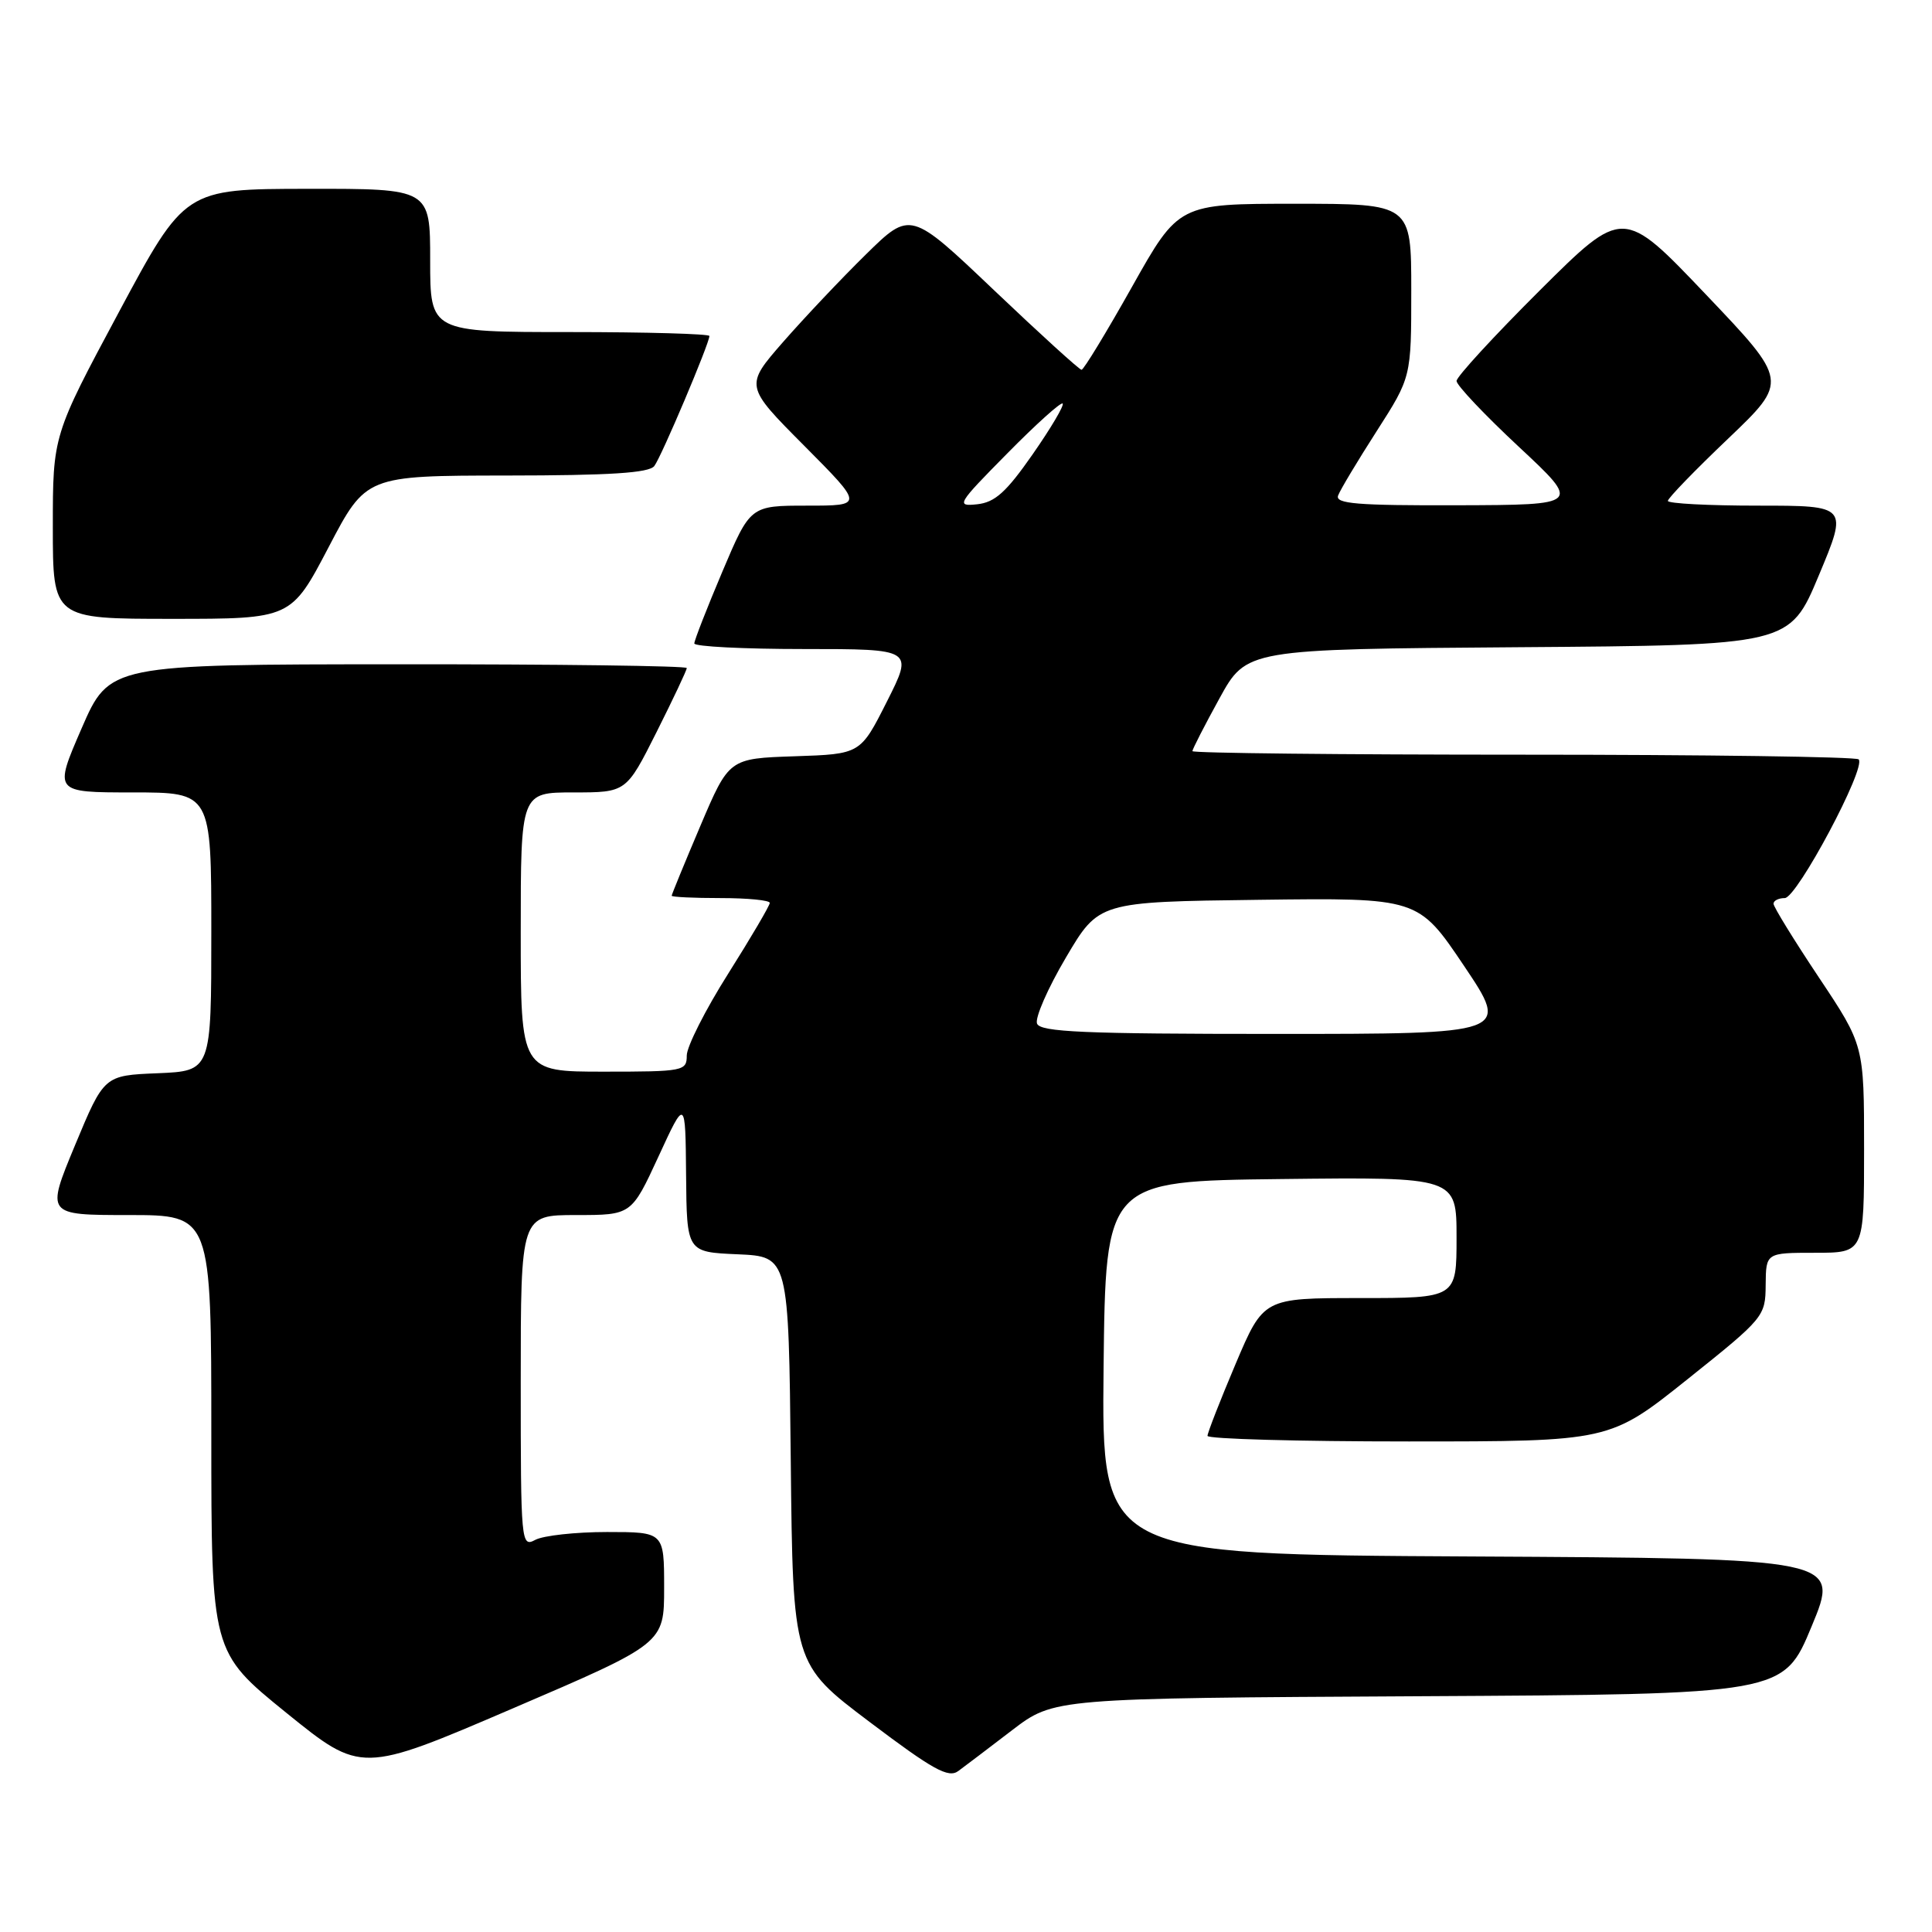 <?xml version="1.0" encoding="UTF-8" standalone="no"?>
<!DOCTYPE svg PUBLIC "-//W3C//DTD SVG 1.1//EN" "http://www.w3.org/Graphics/SVG/1.1/DTD/svg11.dtd" >
<svg xmlns="http://www.w3.org/2000/svg" xmlns:xlink="http://www.w3.org/1999/xlink" version="1.1" viewBox="0 0 256 256">
 <g >
 <path fill="currentColor"
d=" M 134.11 229.26 C 139.66 225.02 139.66 225.02 187.99 224.76 C 236.32 224.50 236.32 224.50 240.05 215.50 C 243.79 206.50 243.79 206.50 194.88 206.24 C 145.97 205.98 145.97 205.98 146.23 181.24 C 146.50 156.50 146.50 156.50 169.75 156.23 C 193.00 155.96 193.00 155.96 193.00 163.98 C 193.00 172.00 193.00 172.00 180.21 172.00 C 167.42 172.00 167.42 172.00 163.71 180.76 C 161.67 185.58 160.00 189.86 160.00 190.26 C 160.00 190.67 171.99 191.00 186.64 191.00 C 213.28 191.00 213.28 191.00 223.61 182.75 C 233.76 174.64 233.93 174.43 233.96 170.25 C 234.00 166.00 234.00 166.00 240.50 166.00 C 247.00 166.00 247.00 166.00 247.00 152.25 C 247.00 138.50 247.00 138.50 241.00 129.50 C 237.70 124.55 235.00 120.16 235.00 119.75 C 235.00 119.34 235.67 119.00 236.49 119.00 C 238.10 119.00 247.34 101.67 246.28 100.62 C 245.94 100.28 225.94 100.00 201.83 100.00 C 177.72 100.00 158.00 99.79 158.00 99.53 C 158.00 99.28 159.61 96.13 161.58 92.55 C 165.17 86.02 165.17 86.02 201.15 85.76 C 237.13 85.50 237.13 85.50 241.00 76.25 C 244.87 67.00 244.87 67.00 232.94 67.00 C 226.37 67.00 221.00 66.72 221.00 66.37 C 221.00 66.02 224.59 62.31 228.99 58.12 C 236.97 50.50 236.97 50.50 226.02 39.00 C 215.07 27.50 215.07 27.50 204.03 38.48 C 197.97 44.52 193.00 49.92 193.00 50.48 C 193.00 51.04 196.71 54.97 201.25 59.20 C 209.50 66.90 209.50 66.90 193.14 66.95 C 179.79 66.99 176.88 66.75 177.31 65.65 C 177.59 64.90 179.89 61.07 182.41 57.14 C 187.00 49.98 187.00 49.98 187.00 38.49 C 187.00 27.00 187.00 27.00 171.59 27.00 C 156.18 27.00 156.18 27.00 150.00 38.00 C 146.60 44.05 143.59 49.00 143.31 49.00 C 143.03 49.00 137.82 44.26 131.72 38.46 C 120.64 27.92 120.64 27.92 114.74 33.71 C 111.50 36.89 106.56 42.12 103.76 45.32 C 98.68 51.14 98.68 51.14 106.57 59.07 C 114.45 67.00 114.45 67.00 106.94 67.00 C 99.42 67.00 99.42 67.00 95.71 75.76 C 93.67 80.58 92.00 84.86 92.00 85.26 C 92.00 85.67 98.53 86.00 106.51 86.00 C 121.03 86.00 121.03 86.00 117.52 92.96 C 114.01 99.92 114.01 99.92 105.31 100.21 C 96.60 100.50 96.60 100.50 92.80 109.44 C 90.71 114.36 89.00 118.53 89.00 118.69 C 89.00 118.86 91.92 119.00 95.50 119.00 C 99.08 119.00 102.00 119.29 102.00 119.64 C 102.00 119.99 99.52 124.21 96.50 129.00 C 93.47 133.79 91.00 138.68 91.00 139.86 C 91.00 141.92 90.58 142.00 80.00 142.00 C 69.00 142.00 69.00 142.00 69.00 123.50 C 69.00 105.00 69.00 105.00 75.99 105.00 C 82.98 105.00 82.98 105.00 86.99 97.02 C 89.19 92.63 91.00 88.81 91.00 88.52 C 91.00 88.23 73.79 88.01 52.75 88.02 C 14.50 88.04 14.50 88.04 10.81 96.52 C 7.13 105.00 7.13 105.00 17.56 105.00 C 28.00 105.00 28.00 105.00 28.00 123.46 C 28.00 141.91 28.00 141.91 20.89 142.21 C 13.79 142.50 13.79 142.50 9.94 151.75 C 6.10 161.00 6.10 161.00 17.05 161.00 C 28.00 161.00 28.00 161.00 28.00 189.95 C 28.00 218.90 28.00 218.90 37.93 226.95 C 47.87 234.99 47.87 234.99 67.93 226.38 C 88.00 217.77 88.00 217.77 88.00 210.39 C 88.00 203.00 88.00 203.00 80.43 203.00 C 76.27 203.00 72.00 203.47 70.93 204.04 C 69.05 205.04 69.00 204.51 69.00 183.04 C 69.00 161.00 69.00 161.00 76.34 161.00 C 83.67 161.00 83.67 161.00 87.25 153.25 C 90.82 145.50 90.82 145.50 90.91 155.70 C 91.00 165.91 91.00 165.91 97.75 166.20 C 104.50 166.50 104.50 166.50 104.78 193.50 C 105.06 220.50 105.06 220.50 115.23 228.17 C 123.64 234.52 125.67 235.64 126.98 234.67 C 127.86 234.03 131.06 231.59 134.11 229.26 Z  M 43.54 72.51 C 48.50 63.03 48.50 63.03 67.13 63.01 C 80.85 63.00 86.00 62.67 86.70 61.75 C 87.65 60.50 94.00 45.50 94.00 44.52 C 94.00 44.24 85.67 44.00 75.50 44.00 C 57.00 44.00 57.00 44.00 57.00 34.50 C 57.00 25.00 57.00 25.00 40.75 25.02 C 24.50 25.04 24.50 25.04 15.75 41.36 C 7.00 57.69 7.00 57.69 7.00 69.84 C 7.00 82.00 7.00 82.00 22.79 82.00 C 38.57 82.00 38.57 82.00 43.54 72.51 Z  M 137.41 135.63 C 137.12 134.88 138.84 130.94 141.24 126.88 C 145.59 119.50 145.59 119.50 166.76 119.23 C 187.92 118.96 187.92 118.96 193.99 127.98 C 200.05 137.00 200.05 137.00 168.99 137.00 C 143.64 137.00 137.84 136.75 137.41 135.63 Z  M 133.45 60.10 C 137.26 56.23 140.58 53.24 140.81 53.47 C 141.04 53.70 139.25 56.73 136.83 60.20 C 133.34 65.21 131.84 66.57 129.47 66.82 C 126.64 67.12 126.83 66.80 133.45 60.10 Z "/>
</g>
</svg>